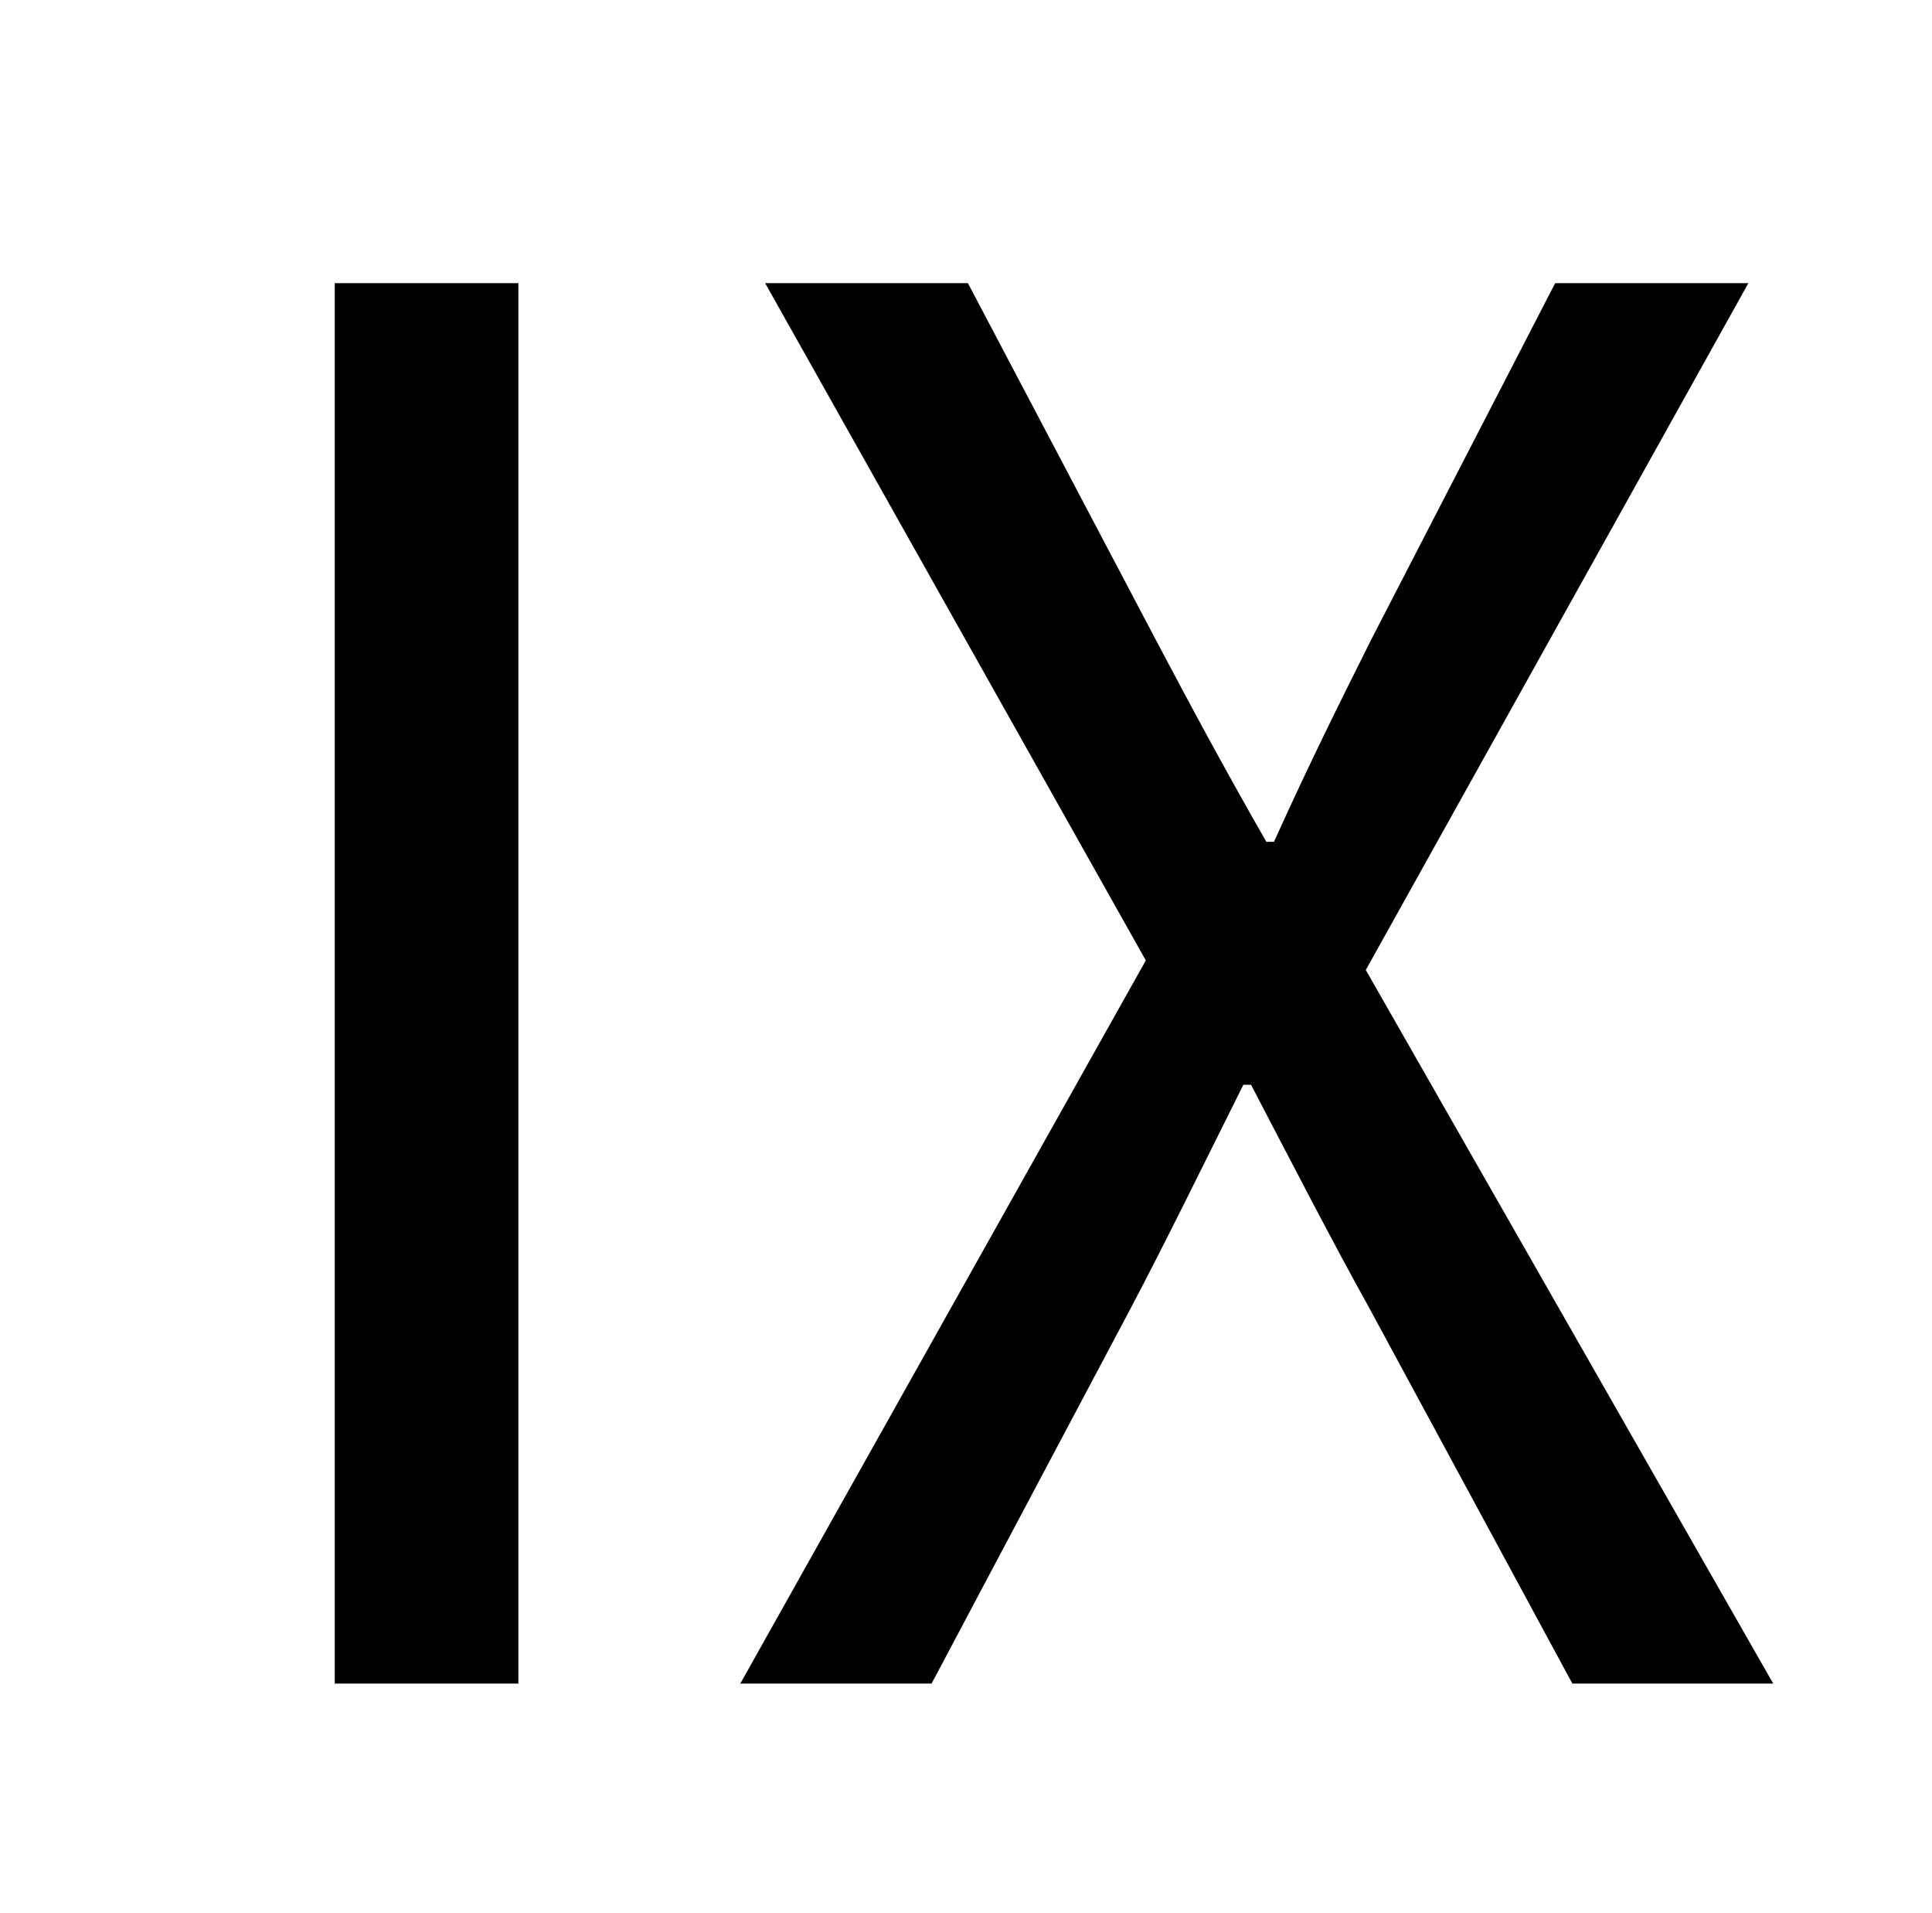 <?xml version="1.0" standalone="no"?>
<!DOCTYPE svg PUBLIC "-//W3C//DTD SVG 1.1//EN" "http://www.w3.org/Graphics/SVG/1.1/DTD/svg11.dtd" >
<svg xmlns="http://www.w3.org/2000/svg" xmlns:xlink="http://www.w3.org/1999/xlink" version="1.1" viewBox="-10 0 1010 1000">
   <path fill="currentColor"
d="M165 880v-732h96v732h-96zM377 880l212 -378l-199 -354h106l98 186c18 34 34 64 58 106h4c19 -42 34 -72 51 -106l96 -186h101l-200 359l213 373h-105l-106 -196c-20 -36 -39 -73 -62 -117h-4c-22 44 -40 81 -59 117l-104 196h-100z" />
</svg>
